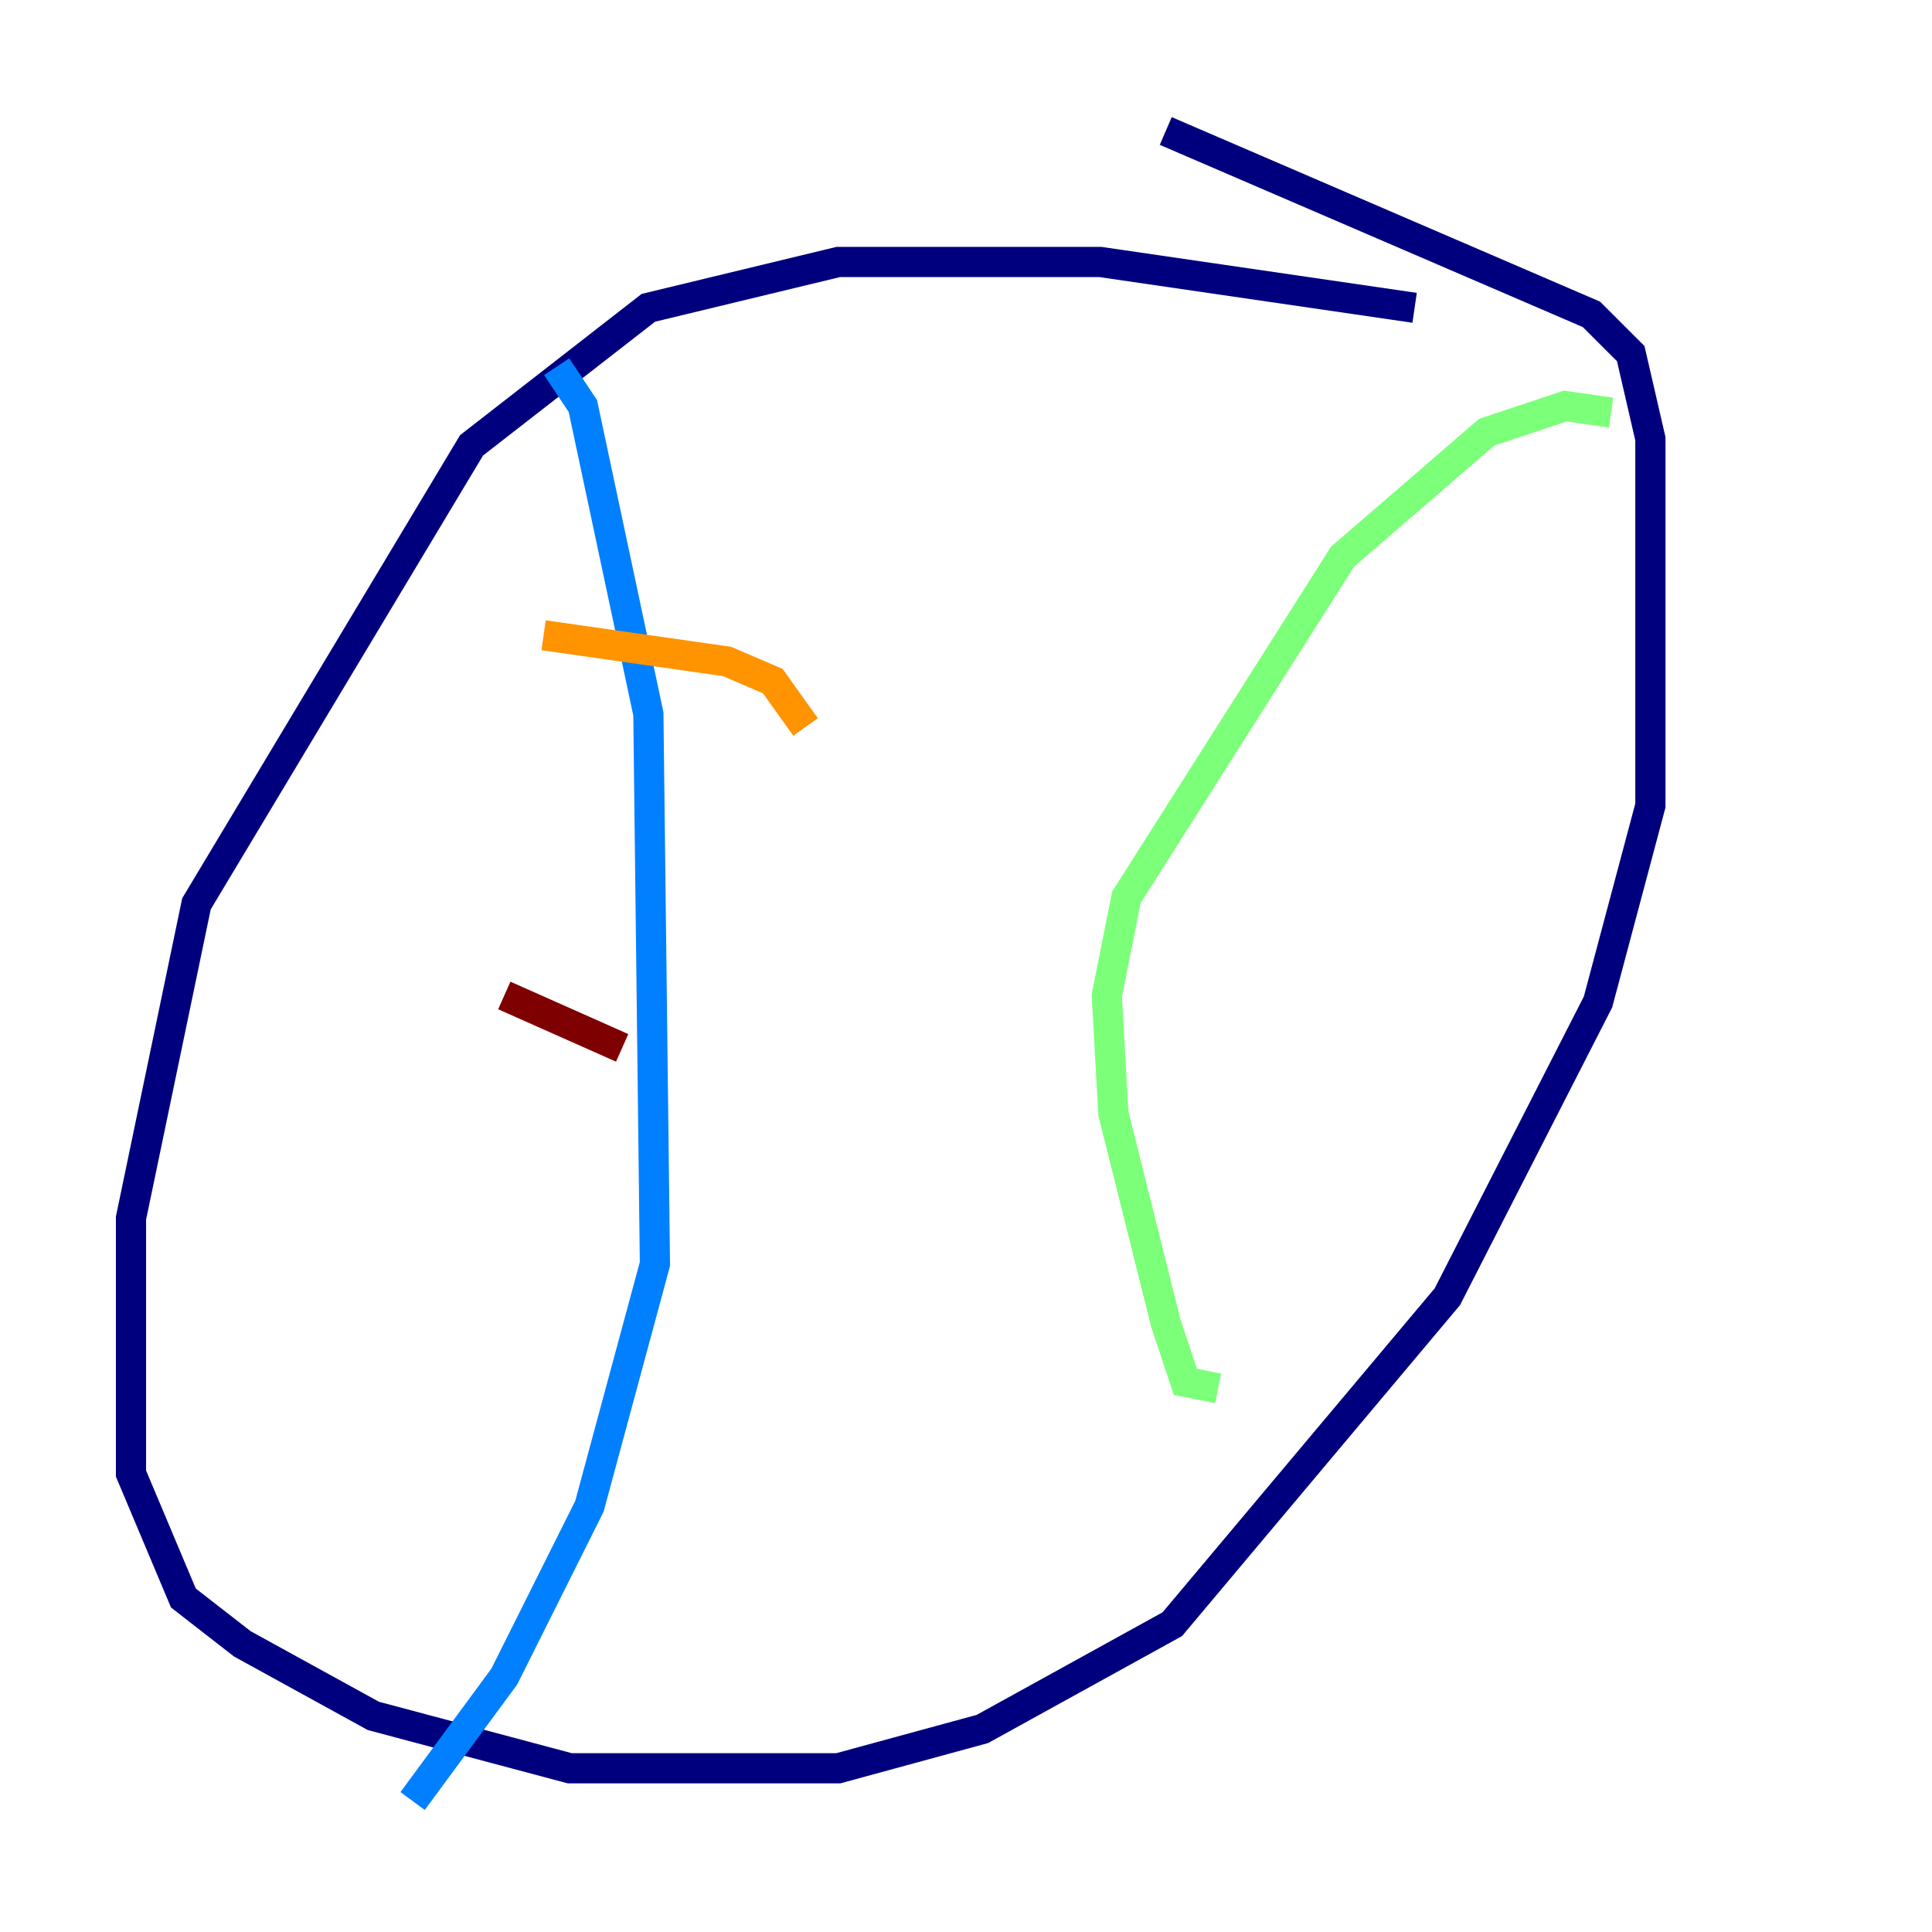 <?xml version="1.0" encoding="utf-8" ?>
<svg baseProfile="tiny" height="128" version="1.2" viewBox="0,0,128,128" width="128" xmlns="http://www.w3.org/2000/svg" xmlns:ev="http://www.w3.org/2001/xml-events" xmlns:xlink="http://www.w3.org/1999/xlink"><defs /><polyline fill="none" points="93.722,20.393 72.895,17.356 55.539,17.356 42.956,20.393 31.241,29.505 13.017,59.878 8.678,80.705 8.678,97.627 12.149,105.871 16.054,108.909 24.732,113.681 37.749,117.153 55.539,117.153 65.085,114.549 77.668,107.607 95.891,85.912 105.871,66.386 109.342,53.37 109.342,29.071 108.041,23.43 105.437,20.827 77.234,8.678" stroke="#00007f" stroke-width="2" /><polyline fill="none" points="36.881,24.298 38.617,26.902 42.956,47.295 43.39,83.742 39.051,99.797 33.41,111.078 27.336,119.322" stroke="#0080ff" stroke-width="2" /><polyline fill="none" points="106.739,27.336 103.702,26.902 98.495,28.637 88.949,36.881 74.63,59.444 73.329,65.953 73.763,73.763 77.234,87.647 78.536,91.552 80.705,91.986" stroke="#7cff79" stroke-width="2" /><polyline fill="none" points="36.014,42.088 48.163,43.824 51.2,45.125 53.37,48.163" stroke="#ff9400" stroke-width="2" /><polyline fill="none" points="33.41,65.953 41.22,69.424" stroke="#7f0000" stroke-width="2" /></svg>